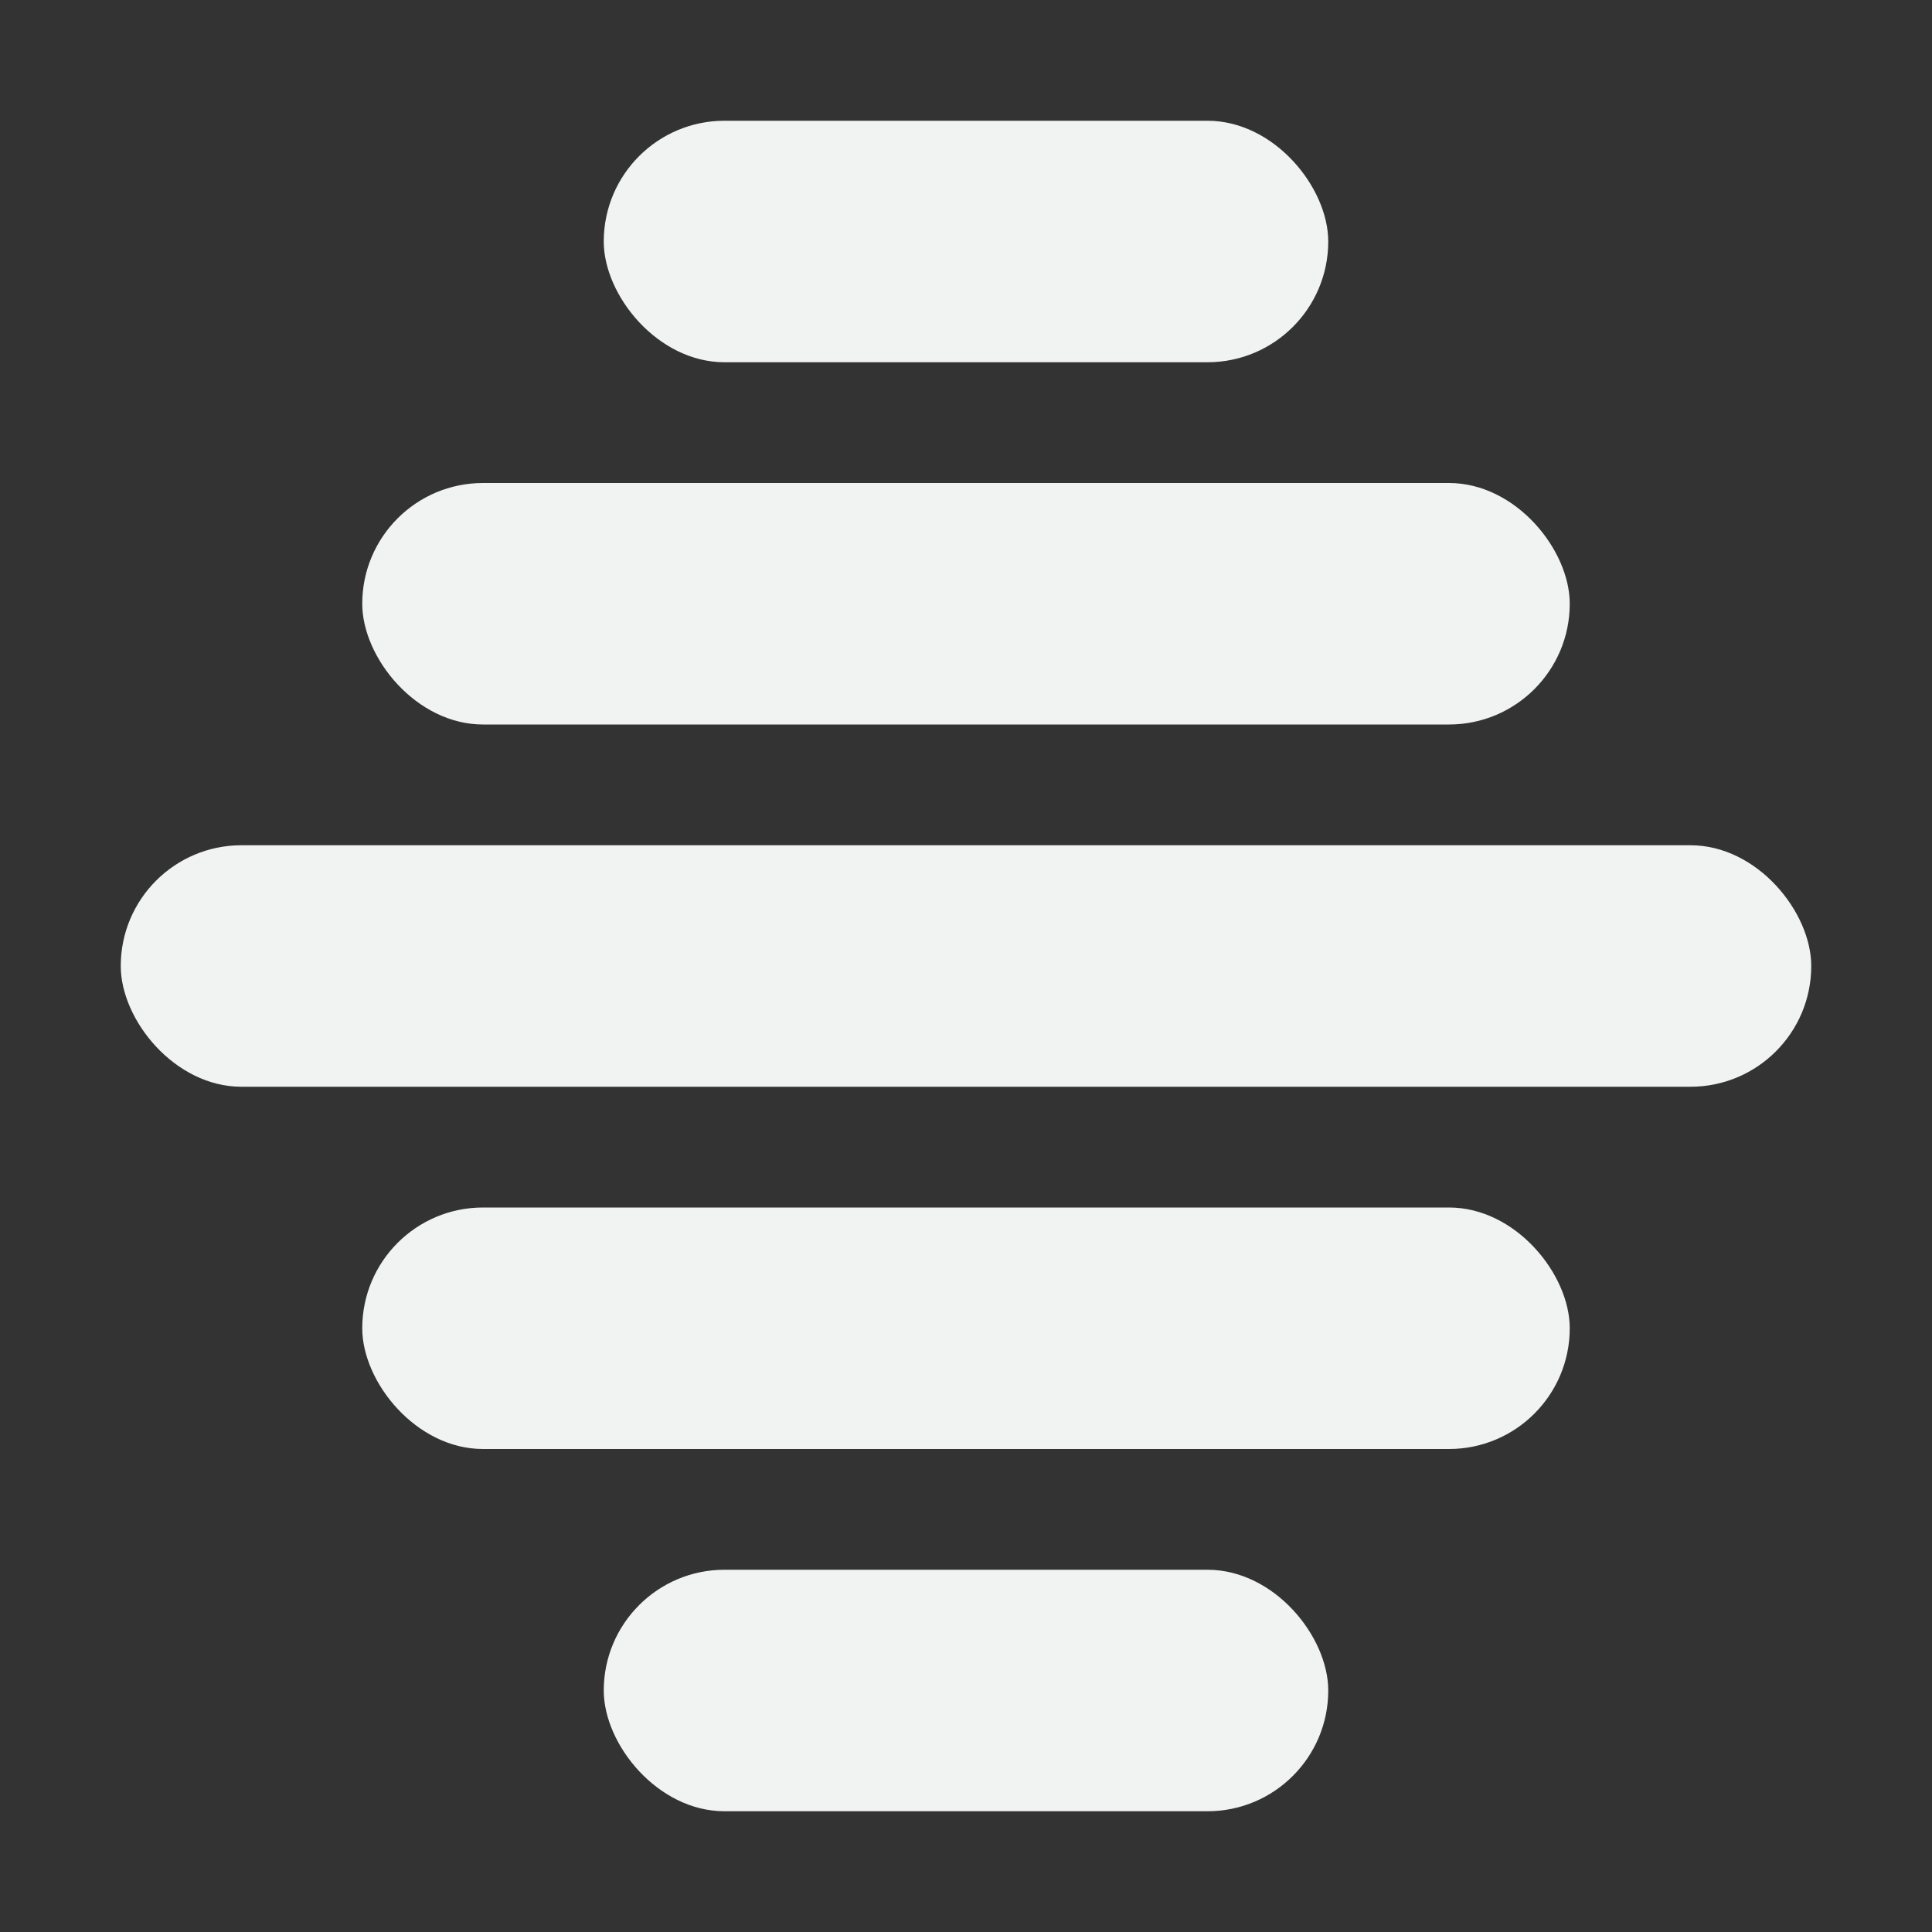 <?xml version="1.0" encoding="UTF-8" standalone="no"?>
<svg id="svg2" xmlns="http://www.w3.org/2000/svg" viewBox="0 0 16 16" version="1.1"><rect x="0" y="0" width="16" height="16" fill="#333333" stroke="none"/><rect id="rect4557" style="fill:#f1f2f2" ry="1" height="2" width="6" y="1" x="5"/><rect id="rect4559" style="fill:#f1f2f2" ry="1" height="2" width="10" y="4" x="3"/><rect id="rect4561" style="fill:#f1f2f2" ry="1" height="2" width="14" y="7" x="1"/><rect id="rect4563" style="fill:#f1f2f2" ry="1" height="2" width="10" y="10" x="3"/><rect id="rect4565" style="fill:#f1f2f2" ry="1" height="2" width="6" y="13" x="5"/></svg>
